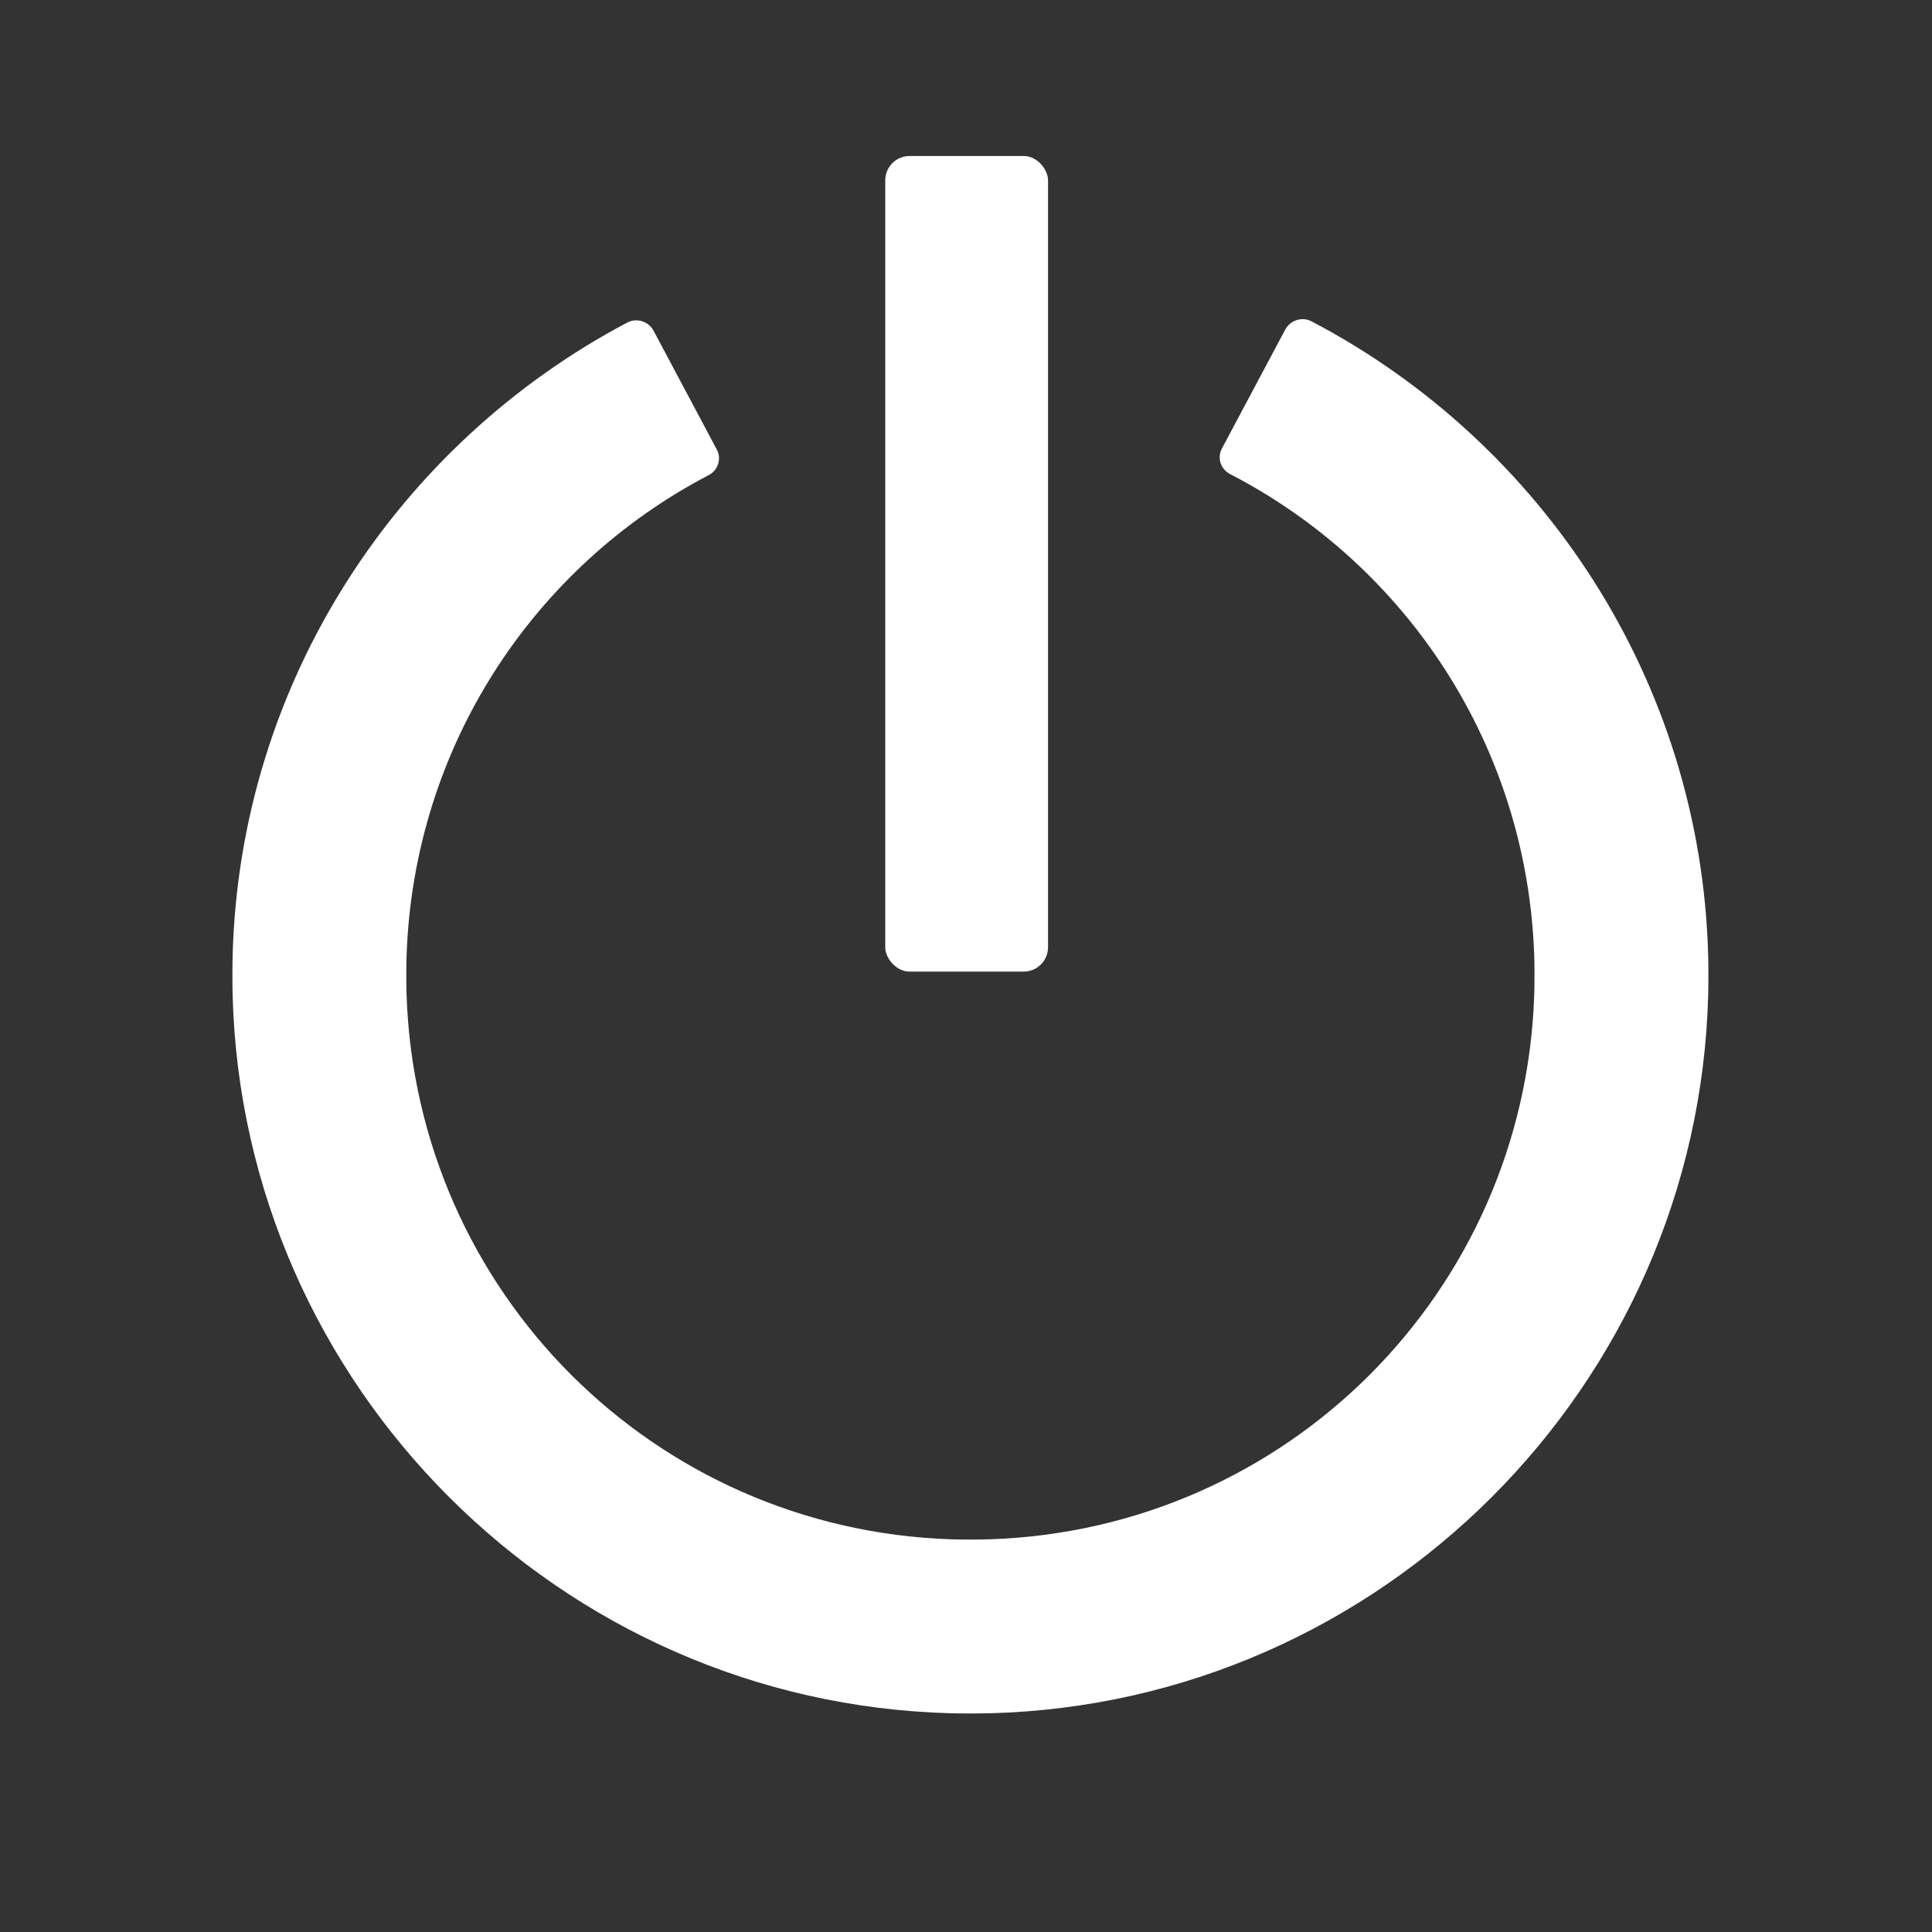 <?xml version="1.0" encoding="UTF-8" standalone="no"?>
<!-- Created with Inkscape (http://www.inkscape.org/) -->

<svg
   version="1.1"
   id="svg2"
   width="50"
   height="50"
   viewBox="0 0 50 50"
   sodipodi:docname="Shutdown.svg"
   inkscape:version="1.1.2 (0a00cf5339, 2022-02-04, custom)"
   xmlns:inkscape="http://www.inkscape.org/namespaces/inkscape"
   xmlns:sodipodi="http://sodipodi.sourceforge.net/DTD/sodipodi-0.dtd"
   xmlns="http://www.w3.org/2000/svg"
   xmlns:svg="http://www.w3.org/2000/svg">
  <rect x="0" y="0" width="50" height="50" fill="#333333" stroke="none"/>
  <defs
     id="defs6">
    <inkscape:path-effect
       effect="fillet_chamfer"
       id="path-effect824"
       is_visible="true"
       lpeversion="1"
       satellites_param="F,0,0,1,0,0.5,0,1 @ F,0,0,1,0,0.5,0,1 @ F,0,0,1,0,0.5,0,1 @ F,0,0,1,0,0.5,0,1 @ F,0,0,1,0,0.5,0,1 @ F,0,0,1,0,0.5,0,1 @ F,0,0,1,0,0.5,0,1 @ F,0,0,1,0,0.5,0,1 @ F,0,0,1,0,0.5,0,1 @ F,0,0,1,0,0.5,0,1"
       unit="px"
       method="auto"
       mode="F"
       radius="0"
       chamfer_steps="1"
       flexible="false"
       use_knot_distance="true"
       apply_no_radius="true"
       apply_with_radius="true"
       only_selected="false"
       hide_knots="false" />
  </defs>
  <sodipodi:namedview
     id="namedview4"
     pagecolor="#ff1bff"
     bordercolor="#111111"
     borderopacity="1"
     inkscape:pageshadow="0"
     inkscape:pageopacity="0"
     inkscape:pagecheckerboard="1"
     showgrid="false"
     showguides="true"
     inkscape:guide-bbox="true"
     inkscape:zoom="69.920003"
     inkscape:cx="17.548626"
     inkscape:cy="9.689645"
     inkscape:window-width="1366"
     inkscape:window-height="703"
     inkscape:window-x="0"
     inkscape:window-y="0"
     inkscape:window-maximized="1"
     inkscape:current-layer="g8">
    <sodipodi:guide
       position="25.08,41.02"
       orientation="1,0"
       id="guide2529" />
  </sodipodi:namedview>
  <g
     inkscape:groupmode="layer"
     inkscape:label="ShutdownIcon"
     id="g8">
    <path
       id="path849"
       style="color:#000000;display:inline;fill:#ffffff;fill-opacity:1;stroke-linecap:square;-inkscape-stroke:none"
       d="m 33.261,8.531 -1.638,3.076 c -0.13,0.244 -0.032,0.536 0.213,0.663 4.55,2.352 7.688,7.024 7.87,12.474 0.009,0.276 0.009,0.724 0,1 -0.256,7.691 -6.401,13.837 -14.091,14.093 -0.276,0.009 -0.724,0.009 -1,0 -7.691,-0.256 -13.837,-6.403 -14.093,-14.093 -0.009,-0.276 -0.009,-0.724 0,-1 0.181,-5.428 3.295,-10.085 7.816,-12.446 0.245,-0.128 0.342,-0.421 0.212,-0.665 L 16.915,8.56 C 16.785,8.317 16.479,8.218 16.235,8.347 10.305,11.479 6.204,17.636 6.02,24.744 c -0.007,0.276 -0.007,0.724 -3.1e-6,1 0.262,10.126 8.469,18.333 18.595,18.595 0.276,0.007 0.724,0.007 1,-1e-6 10.126,-0.262 18.331,-8.469 18.593,-18.595 0.007,-0.276 0.007,-0.724 -10e-7,-1 C 44.024,17.614 39.9,11.439 33.942,8.316 33.697,8.188 33.391,8.287 33.261,8.531 Z"
       inkscape:path-effect="#path-effect824"
       inkscape:original-d="m 33.496094,8.0898438 -2.107422,3.9589842 c 4.932081,2.337906 8.326172,7.353919 8.326172,13.195313 0,8.09 -6.50961,14.601563 -14.59961,14.601562 -8.089999,0 -14.601562,-6.511563 -14.601562,-14.601562 0,-5.819351 3.369038,-10.820718 8.271484,-13.169922 L 16.679688,8.1191406 C 10.370454,11.243002 6.0136716,17.74798 6.0136719,25.244141 c 0,10.521977 8.5795851,19.101562 19.1015621,19.101562 10.521979,10e-7 19.09961,-8.579584 19.09961,-19.101562 0,-7.518232 -4.379988,-14.041253 -10.71875,-17.1542972 z" />
    <rect
       style="display:inline;fill:#ffffff;fill-opacity:1;stroke:none;stroke-width:5;stroke-linecap:square;stroke-miterlimit:4;stroke-dasharray:none;stroke-opacity:0.568"
       id="rect2221"
       width="4.213"
       height="21.108"
       x="22.91"
       y="4.037"
       ry="0.63"
       rx="0.63" />
  </g>
</svg>
